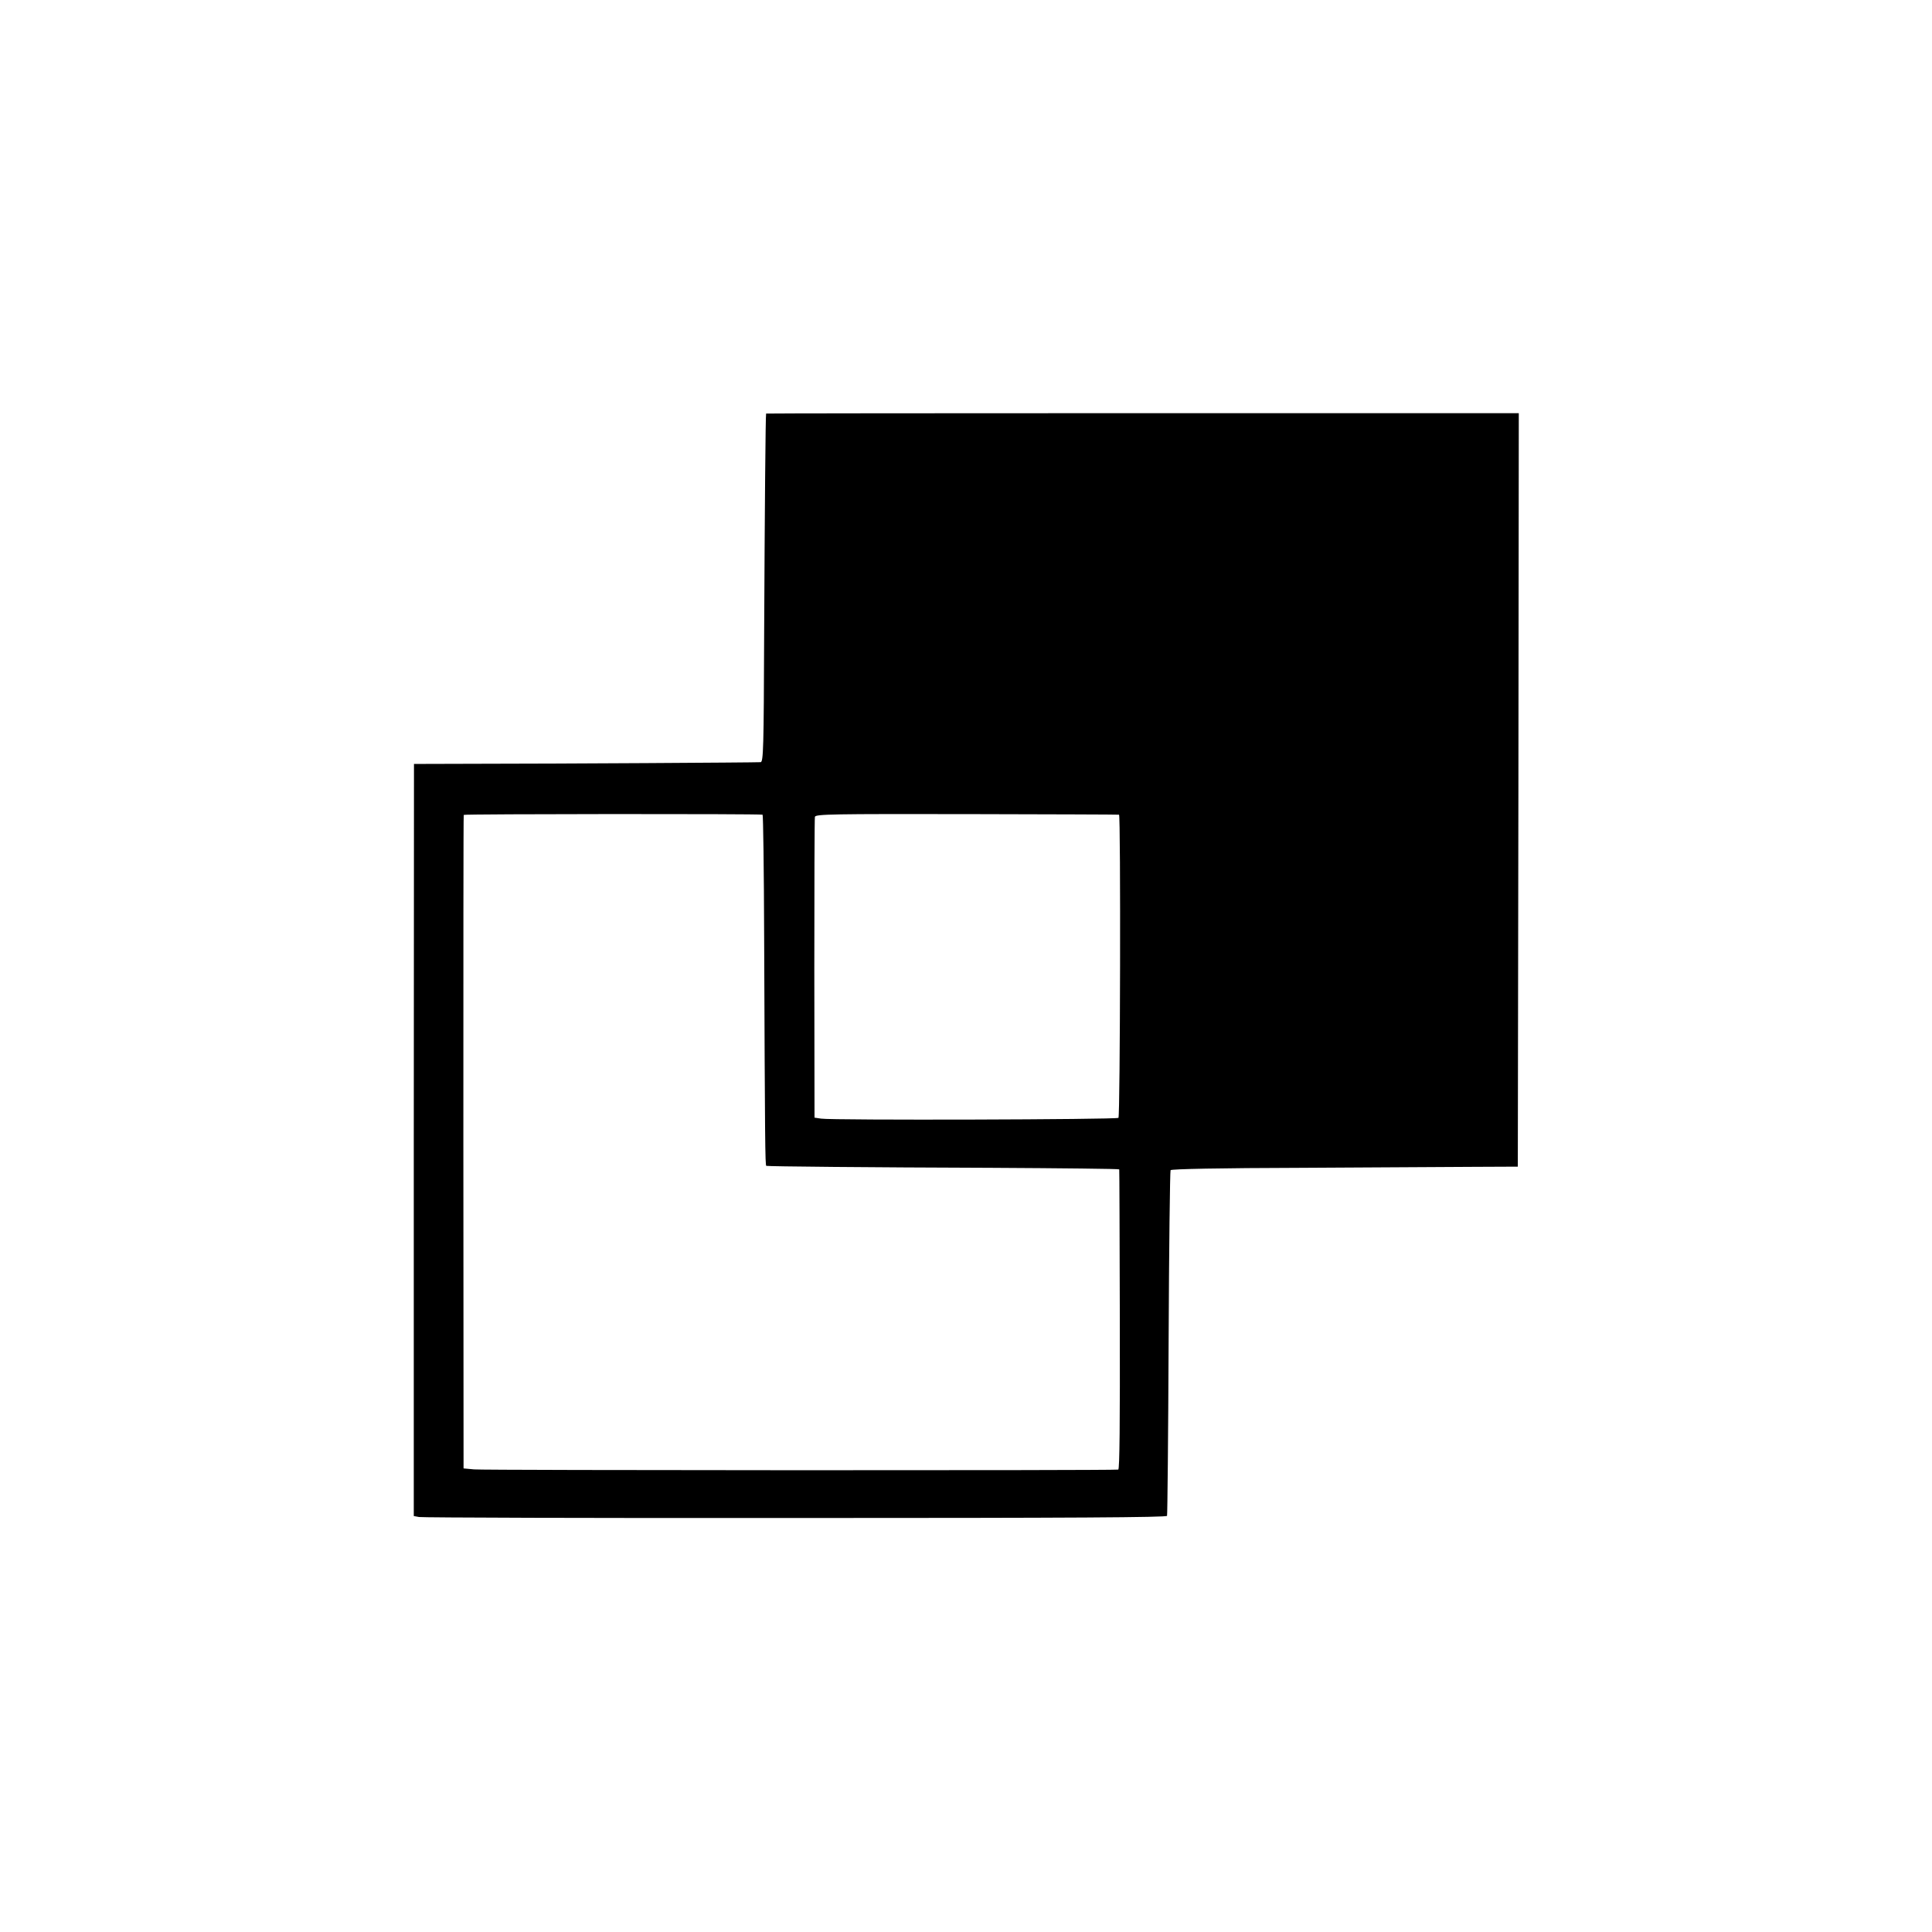 <?xml version="1.0" encoding="UTF-8" standalone="no"?>
<svg
   xmlns:dc="http://purl.org/dc/elements/1.1/"
   xmlns:cc="http://creativecommons.org/ns#"
   xmlns:rdf="http://www.w3.org/1999/02/22-rdf-syntax-ns#"
   xmlns:svg="http://www.w3.org/2000/svg"
   xmlns="http://www.w3.org/2000/svg"
   xmlns:sodipodi="http://sodipodi.sourceforge.net/DTD/sodipodi-0.dtd"
   xmlns:inkscape="http://www.inkscape.org/namespaces/inkscape"
   version="1.0"
   width="700pt"
   height="700pt"
   viewBox="0 0 700 700"
   preserveAspectRatio="xMidYMid meet"
   id="svg8"
   sodipodi:docname="bp-backend.svg"
   inkscape:version="0.92.2 5c3e80d, 2017-08-06">
  <defs
     id="defs12" />
  <sodipodi:namedview
     pagecolor="#ffffff"
     bordercolor="#666666"
     borderopacity="1"
     objecttolerance="10"
     gridtolerance="10"
     guidetolerance="10"
     inkscape:pageopacity="0"
     inkscape:pageshadow="2"
     inkscape:window-width="1920"
     inkscape:window-height="1081"
     id="namedview10"
     showgrid="false"
     inkscape:zoom="2.0228571"
     inkscape:cx="571.7915"
     inkscape:cy="551.2668"
     inkscape:window-x="0"
     inkscape:window-y="1"
     inkscape:window-maximized="1"
     inkscape:current-layer="svg8" />
  <g
     transform="matrix(0.071,0,0,-0.071,101.568,598.421)"
     id="g6"
     style="fill:#000000;stroke:none">
    <path
       d="m 2479,6318 c -3,-6 -7,-488 -10,-1120 -2,-588 -4,-658 -18,-659 -34,-2 -1065,-8 -1408,-8 l -361,-1 -1,-1919 V 692 l 27,-5 c 15,-3 879,-6 1920,-5 1426,0 1894,3 1897,11 2,7 6,404 8,883 2,479 7,875 10,881 4,6 256,11 664,12 362,2 759,4 883,5 l 225,1 3,1923 2,1922 H 4400 c -1056,0 -1921,-1 -1921,-2 z m -18,-2047 c 3,0 7,-283 8,-628 4,-1037 5,-1163 11,-1164 11,-3 523,-8 1148,-10 358,-2 653,-5 653,-8 1,-3 2,-349 3,-768 1,-527 -1,-763 -8,-764 -38,-5 -3243,-4 -3287,1 l -54,5 -1,1665 c 0,916 0,1667 2,1670 2,5 1506,6 1525,1 z m 1819,0 c 9,-2 6,-1539 -3,-1547 -9,-9 -1462,-13 -1517,-4 l -34,5 -1,760 c 0,418 1,767 3,775 3,14 90,15 775,14 425,-1 774,-2 777,-3 z"
       id="path4"
       inkscape:connector-curvature="0"
       sodipodi:nodetypes="ccccccccccsccccccsccccccccccccccccccccc" />
  </g>
</svg>
